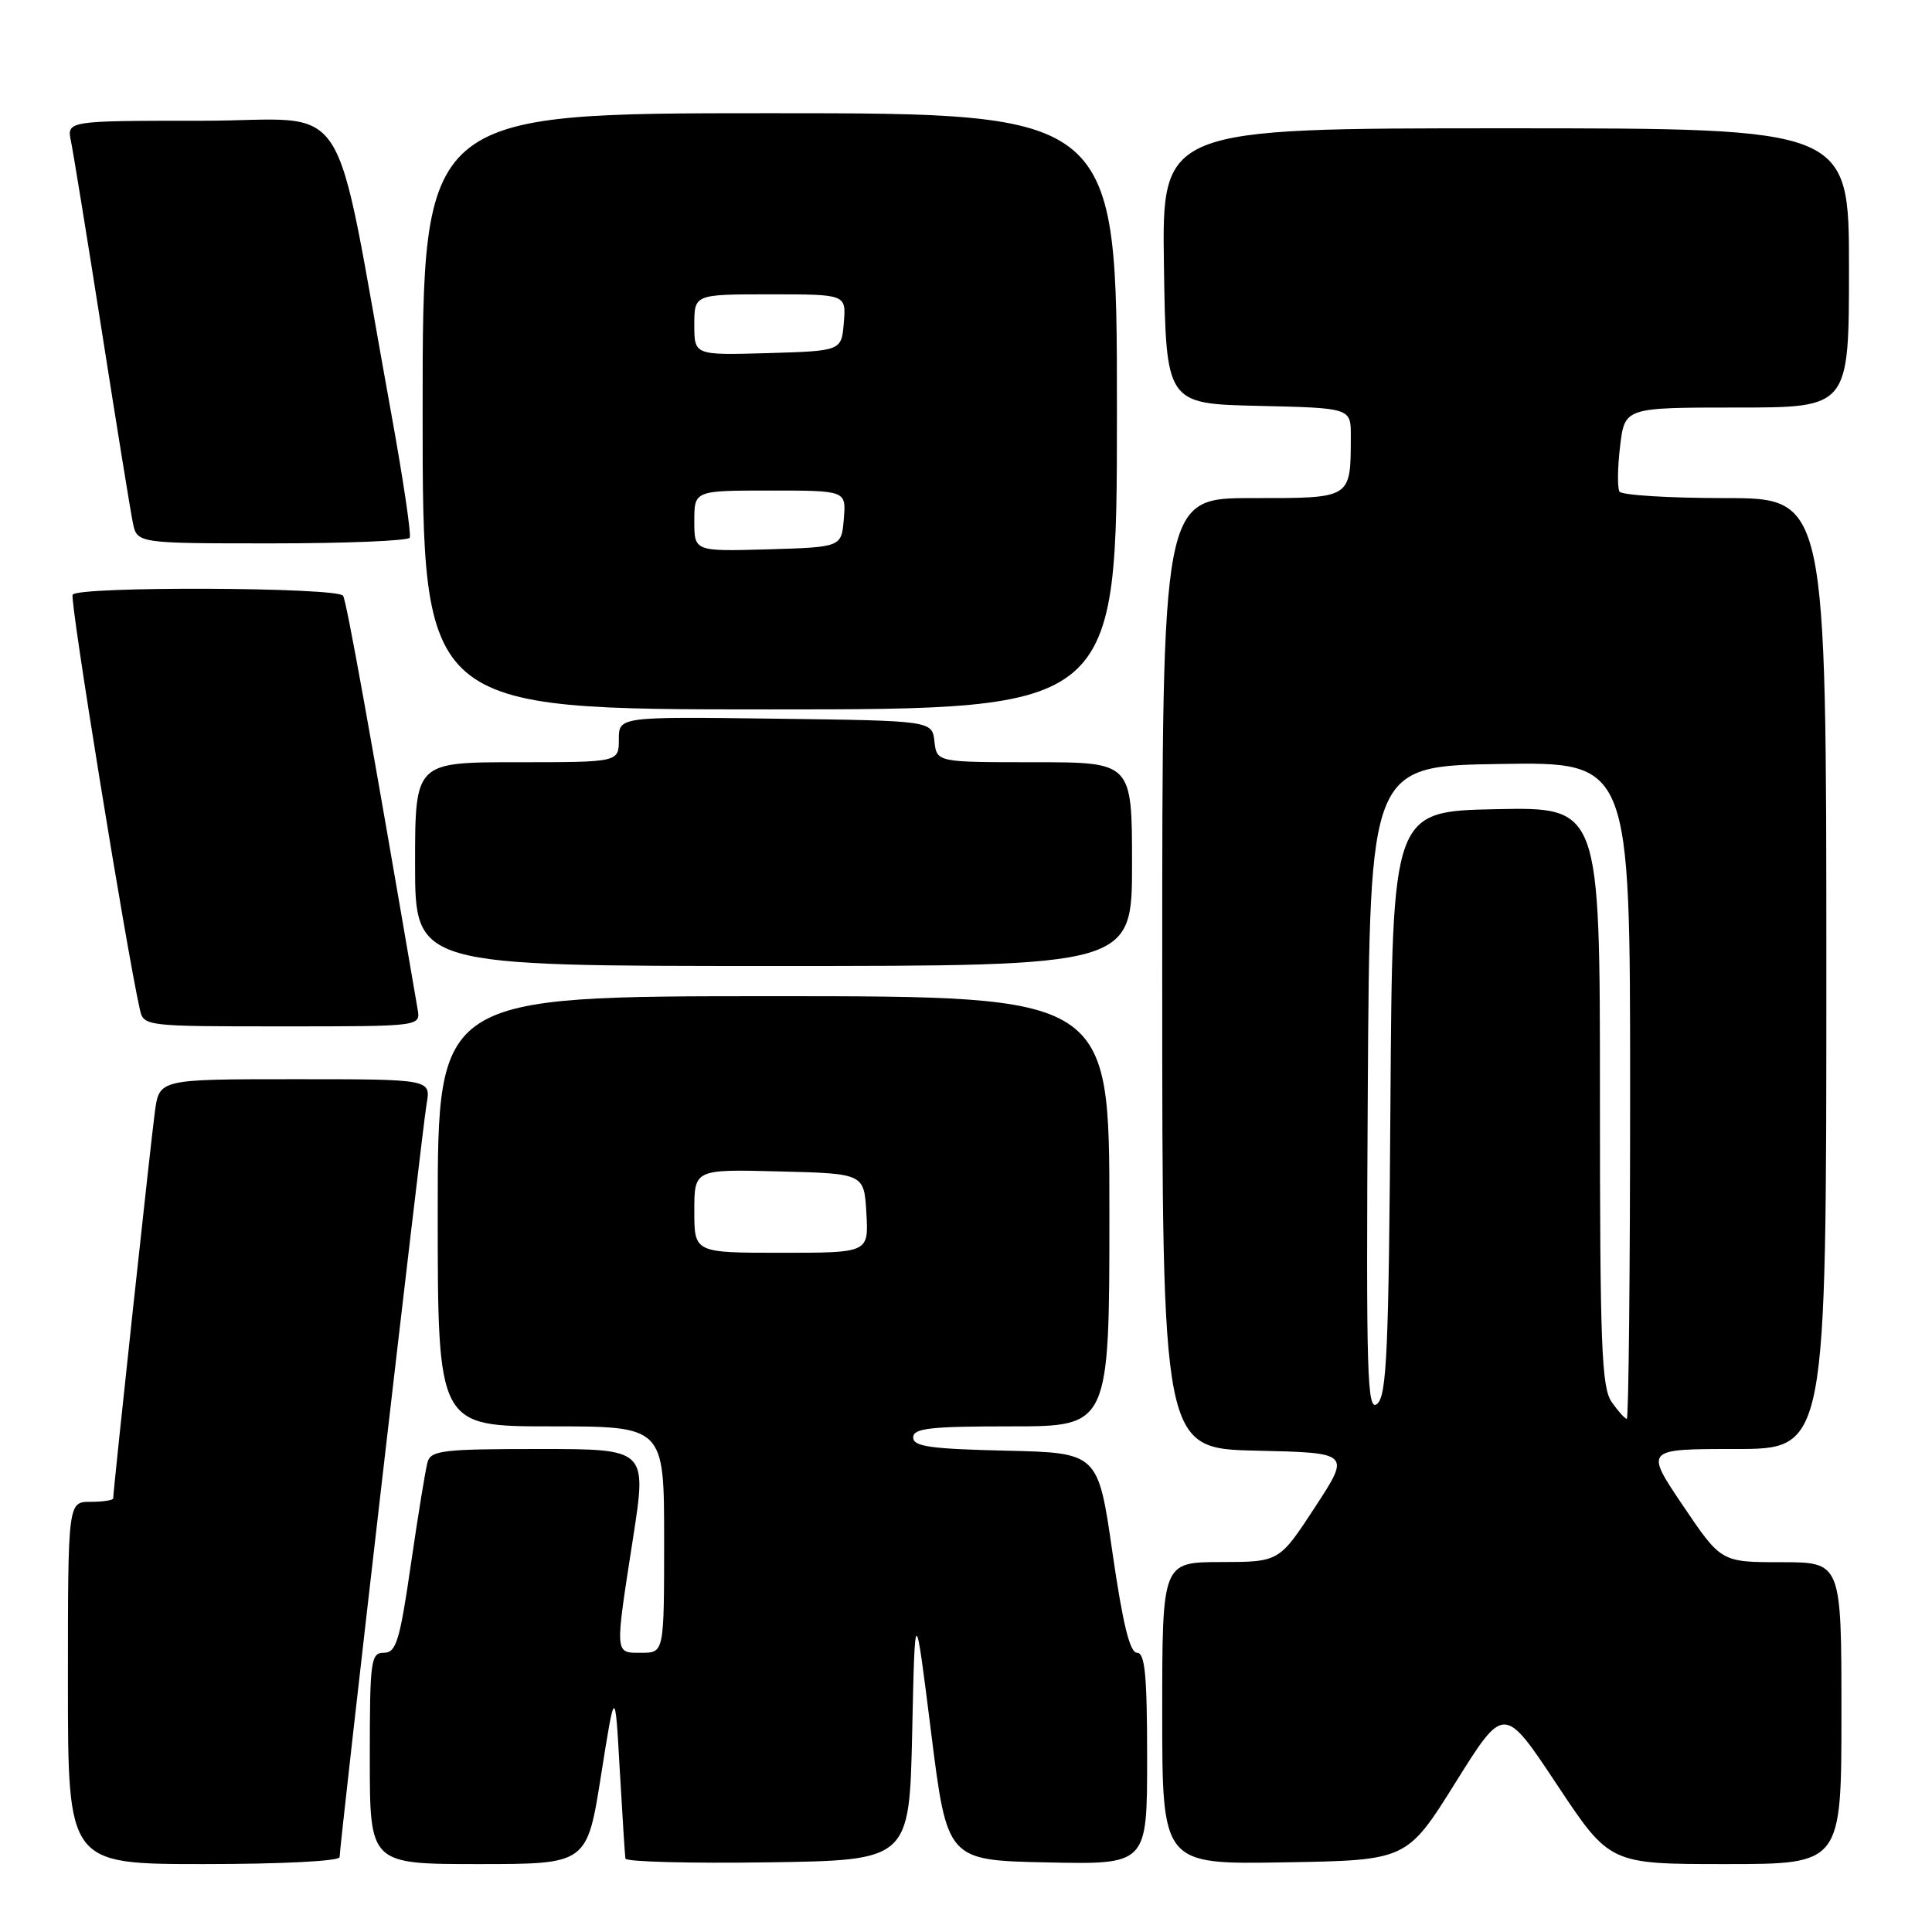 <?xml version="1.0" encoding="UTF-8" standalone="no"?>
<!DOCTYPE svg PUBLIC "-//W3C//DTD SVG 1.1//EN" "http://www.w3.org/Graphics/SVG/1.1/DTD/svg11.dtd" >
<svg xmlns="http://www.w3.org/2000/svg" xmlns:xlink="http://www.w3.org/1999/xlink" version="1.1" viewBox="0 0 256 256">
 <g >
 <path fill="currentColor"
d=" M 45.00 246.08 C 45.00 244.44 55.95 149.60 56.53 146.25 C 57.09 143.00 57.09 143.00 39.11 143.00 C 21.12 143.00 21.12 143.00 20.53 147.25 C 20.00 151.11 15.00 197.45 15.00 198.54 C 15.00 198.79 13.65 199.00 12.00 199.00 C 9.00 199.00 9.00 199.00 9.00 223.00 C 9.00 247.00 9.00 247.00 27.00 247.00 C 37.27 247.00 45.00 246.61 45.00 246.08 Z  M 79.64 235.25 C 81.50 223.50 81.50 223.50 82.12 234.50 C 82.47 240.55 82.80 245.85 82.87 246.27 C 82.94 246.70 91.44 246.92 101.75 246.77 C 120.50 246.50 120.50 246.50 120.87 229.50 C 121.24 212.50 121.24 212.50 123.37 229.50 C 125.50 246.50 125.50 246.50 138.75 246.78 C 152.00 247.06 152.00 247.06 152.00 233.03 C 152.00 221.99 151.72 219.00 150.66 219.00 C 149.71 219.00 148.78 215.19 147.41 205.75 C 145.50 192.50 145.50 192.50 133.25 192.22 C 123.27 191.99 121.00 191.67 121.00 190.47 C 121.00 189.25 123.23 189.00 134.00 189.00 C 147.00 189.00 147.00 189.00 147.00 160.50 C 147.00 132.00 147.00 132.00 102.50 132.00 C 58.00 132.00 58.00 132.00 58.00 160.50 C 58.00 189.00 58.00 189.00 73.00 189.00 C 88.00 189.00 88.00 189.00 88.00 204.00 C 88.00 219.00 88.00 219.00 85.00 219.00 C 81.42 219.00 81.45 219.47 83.89 203.75 C 85.71 192.00 85.71 192.00 71.42 192.00 C 58.67 192.00 57.08 192.19 56.65 193.75 C 56.38 194.71 55.39 200.79 54.45 207.25 C 52.97 217.45 52.49 219.00 50.87 219.00 C 49.13 219.00 49.00 219.99 49.00 233.00 C 49.00 247.00 49.00 247.00 63.39 247.00 C 77.78 247.00 77.78 247.00 79.64 235.25 Z  M 192.86 236.20 C 199.29 225.90 199.29 225.90 206.29 236.45 C 213.29 247.00 213.29 247.00 228.64 247.00 C 244.00 247.00 244.00 247.00 244.00 227.00 C 244.00 207.00 244.00 207.00 236.03 207.00 C 228.06 207.00 228.06 207.00 223.00 199.50 C 217.94 192.00 217.94 192.00 229.97 192.00 C 242.00 192.00 242.00 192.00 242.00 129.00 C 242.00 66.00 242.00 66.00 228.56 66.00 C 221.17 66.00 214.88 65.61 214.59 65.14 C 214.30 64.67 214.33 61.97 214.67 59.14 C 215.28 54.00 215.28 54.00 230.14 54.00 C 245.00 54.00 245.00 54.00 245.00 35.50 C 245.00 17.00 245.00 17.00 199.48 17.00 C 153.95 17.00 153.95 17.00 154.23 35.25 C 154.50 53.50 154.50 53.50 166.75 53.78 C 179.00 54.06 179.00 54.06 178.99 57.78 C 178.96 66.16 179.20 66.00 165.88 66.00 C 154.00 66.00 154.00 66.00 154.00 128.97 C 154.00 191.94 154.00 191.94 166.48 192.22 C 178.96 192.50 178.96 192.50 174.23 199.73 C 169.50 206.97 169.50 206.97 161.75 206.98 C 154.00 207.00 154.00 207.00 154.00 227.02 C 154.00 247.05 154.00 247.05 170.21 246.77 C 186.42 246.50 186.42 246.50 192.86 236.20 Z  M 55.34 133.75 C 49.09 97.24 45.93 79.69 45.46 78.94 C 44.76 77.80 10.33 77.66 9.62 78.80 C 9.22 79.45 16.71 125.64 18.53 133.75 C 19.03 135.98 19.18 136.00 37.38 136.00 C 55.72 136.00 55.72 136.00 55.34 133.75 Z  M 150.00 114.50 C 150.00 101.00 150.00 101.00 137.07 101.00 C 124.13 101.00 124.13 101.00 123.82 98.25 C 123.50 95.50 123.50 95.50 102.75 95.23 C 82.00 94.96 82.00 94.96 82.00 97.98 C 82.00 101.00 82.00 101.00 68.50 101.00 C 55.00 101.00 55.00 101.00 55.00 114.50 C 55.00 128.00 55.00 128.00 102.50 128.00 C 150.00 128.00 150.00 128.00 150.00 114.50 Z  M 148.00 54.50 C 148.00 15.00 148.00 15.00 102.00 15.00 C 56.00 15.00 56.00 15.00 56.00 54.50 C 56.00 94.00 56.00 94.00 102.00 94.00 C 148.00 94.00 148.00 94.00 148.00 54.50 Z  M 54.29 71.25 C 54.51 70.84 53.43 63.53 51.88 55.00 C 43.91 11.17 47.02 16.00 26.81 16.00 C 8.84 16.00 8.84 16.00 9.41 18.75 C 9.72 20.26 11.57 31.62 13.51 44.00 C 15.45 56.38 17.29 67.74 17.60 69.25 C 18.16 72.00 18.16 72.00 36.02 72.00 C 45.84 72.00 54.07 71.66 54.29 71.25 Z  M 92.00 160.47 C 92.00 154.93 92.00 154.93 103.25 155.22 C 114.50 155.50 114.50 155.50 114.80 160.75 C 115.10 166.00 115.10 166.00 103.55 166.00 C 92.00 166.00 92.00 166.00 92.00 160.47 Z  M 213.56 185.78 C 212.21 183.86 212.00 178.30 212.00 145.25 C 212.00 106.94 212.00 106.94 198.25 107.22 C 184.50 107.50 184.50 107.50 184.24 146.14 C 184.02 179.03 183.75 184.96 182.48 186.02 C 181.15 187.12 181.01 182.39 181.24 144.38 C 181.50 101.50 181.50 101.50 198.75 101.23 C 216.00 100.95 216.00 100.95 216.00 144.48 C 216.00 168.41 215.80 188.00 215.56 188.00 C 215.31 188.00 214.41 187.00 213.56 185.78 Z  M 92.00 69.04 C 92.00 65.00 92.00 65.00 102.06 65.00 C 112.12 65.00 112.12 65.00 111.81 68.75 C 111.50 72.50 111.50 72.50 101.75 72.79 C 92.00 73.07 92.00 73.07 92.00 69.04 Z  M 92.00 43.04 C 92.00 39.00 92.00 39.00 102.06 39.00 C 112.12 39.00 112.12 39.00 111.81 42.75 C 111.50 46.50 111.50 46.50 101.75 46.79 C 92.00 47.07 92.00 47.07 92.00 43.04 Z "/>
</g>
</svg>